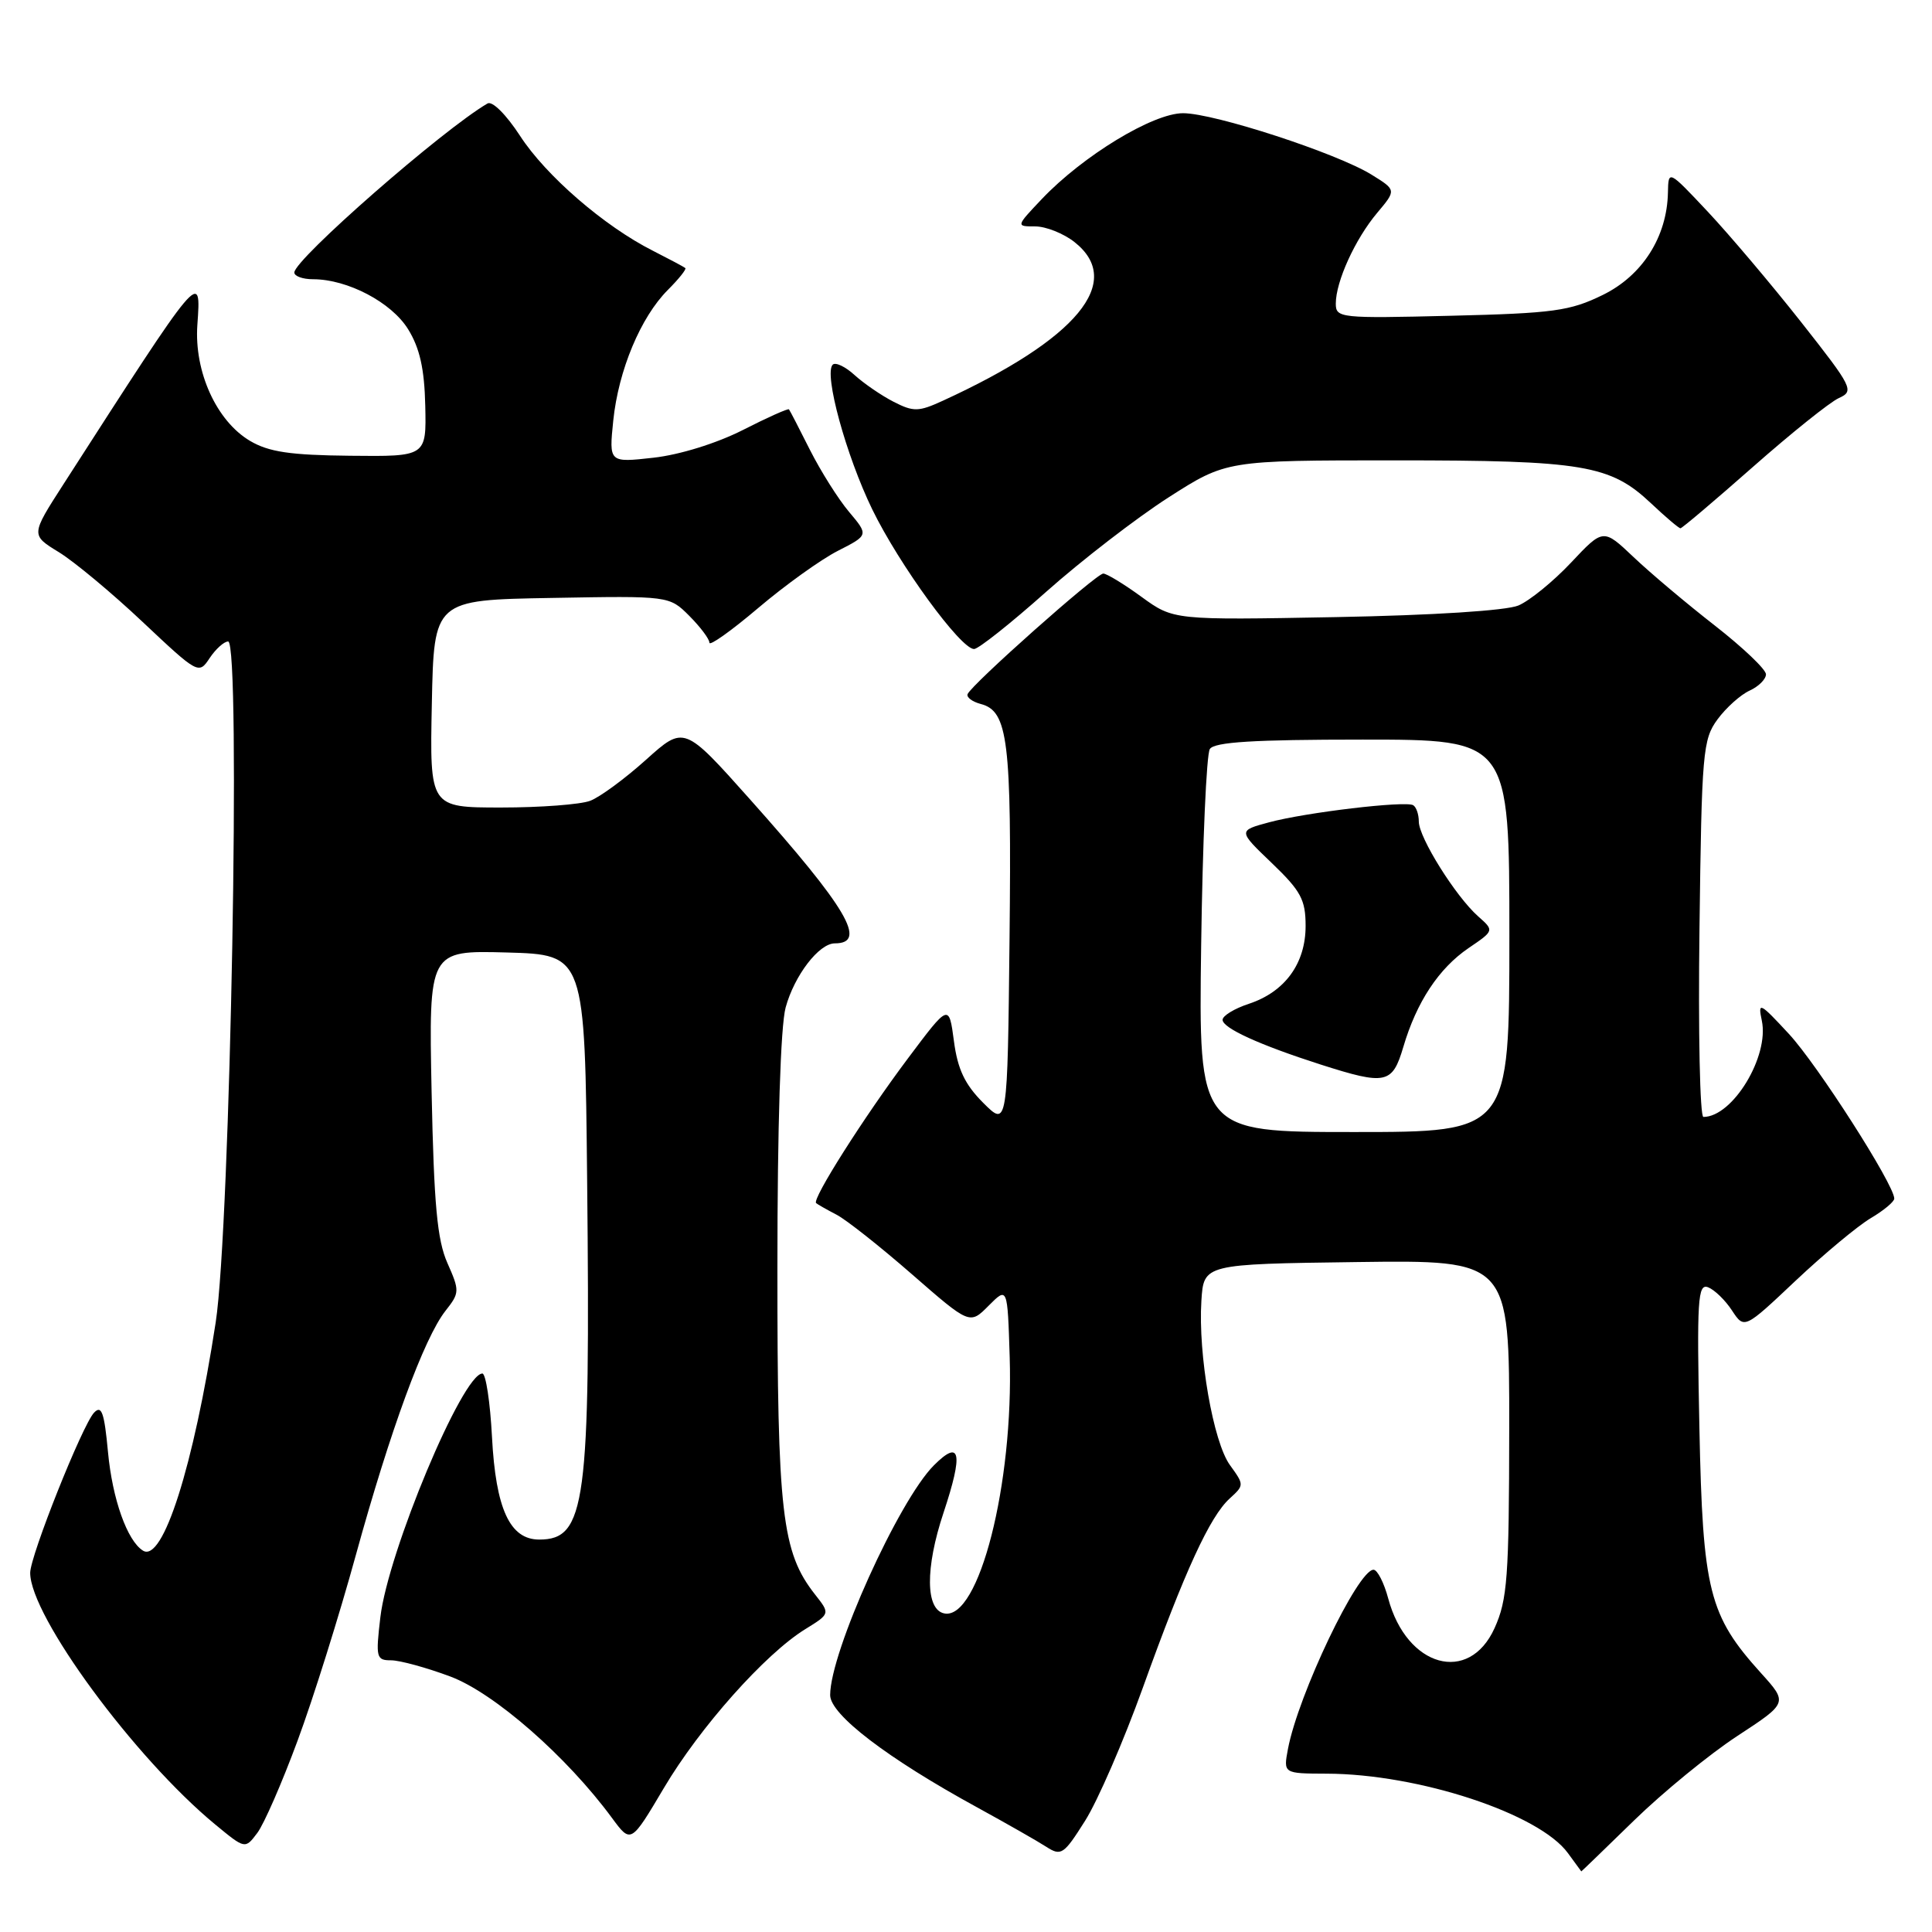 <?xml version="1.0" encoding="UTF-8" standalone="no"?>
<!DOCTYPE svg PUBLIC "-//W3C//DTD SVG 1.1//EN" "http://www.w3.org/Graphics/SVG/1.1/DTD/svg11.dtd" >
<svg xmlns="http://www.w3.org/2000/svg" xmlns:xlink="http://www.w3.org/1999/xlink" version="1.1" viewBox="0 0 256 256">
 <g >
 <path fill="currentColor"
d=" M 216.53 241.21 C 220.37 237.47 226.52 232.44 230.20 230.03 C 236.91 225.64 236.91 225.64 233.34 221.69 C 226.44 214.05 225.62 210.81 225.18 189.24 C 224.83 172.17 224.96 170.05 226.33 170.57 C 227.18 170.90 228.61 172.28 229.50 173.65 C 231.13 176.12 231.13 176.12 237.95 169.68 C 241.71 166.14 246.18 162.42 247.89 161.41 C 249.60 160.40 251.00 159.23 251.00 158.82 C 251.00 156.98 240.82 141.08 237.04 137.00 C 233.17 132.82 232.91 132.69 233.45 135.24 C 234.46 139.97 229.59 148.00 225.71 148.00 C 225.25 148.00 225.01 136.78 225.19 123.07 C 225.48 99.67 225.63 97.97 227.58 95.32 C 228.72 93.77 230.63 92.06 231.83 91.51 C 233.02 90.97 234.00 90.00 234.00 89.35 C 234.00 88.70 230.96 85.81 227.25 82.91 C 223.54 80.02 218.69 75.94 216.47 73.83 C 212.44 70.01 212.44 70.01 208.17 74.55 C 205.82 77.05 202.68 79.60 201.20 80.23 C 199.58 80.91 189.89 81.53 177.00 81.77 C 155.50 82.17 155.50 82.17 151.26 79.09 C 148.93 77.39 146.64 76.00 146.19 76.00 C 145.27 76.00 128.67 90.75 128.21 91.98 C 128.05 92.40 128.83 92.98 129.95 93.28 C 133.57 94.22 134.05 98.11 133.77 124.28 C 133.50 149.35 133.50 149.35 130.28 146.13 C 127.85 143.70 126.89 141.68 126.40 137.95 C 125.74 132.99 125.74 132.99 120.30 140.25 C 114.46 148.04 107.56 158.92 108.14 159.42 C 108.34 159.59 109.55 160.28 110.84 160.95 C 112.12 161.61 116.62 165.17 120.84 168.85 C 128.50 175.53 128.50 175.53 131.00 173.01 C 133.50 170.50 133.50 170.50 133.79 179.83 C 134.31 196.66 129.72 214.66 125.14 213.79 C 122.63 213.32 122.58 207.77 125.02 200.45 C 127.66 192.51 127.28 190.63 123.75 194.16 C 119.07 198.84 110.00 218.92 110.00 224.61 C 110.00 227.19 117.57 232.98 129.50 239.50 C 133.35 241.61 137.46 243.95 138.62 244.70 C 140.61 245.98 140.95 245.75 143.77 241.28 C 145.44 238.65 148.89 230.70 151.44 223.61 C 156.99 208.17 160.32 200.93 162.95 198.55 C 164.87 196.80 164.87 196.75 162.98 194.14 C 160.76 191.10 158.74 179.47 159.19 172.36 C 159.50 167.50 159.50 167.50 179.75 167.23 C 200.00 166.96 200.00 166.96 199.98 189.23 C 199.96 209.06 199.74 211.97 198.03 215.75 C 194.64 223.22 186.40 220.92 183.95 211.82 C 183.39 209.72 182.51 208.00 182.00 208.00 C 179.92 208.00 172.02 224.55 170.66 231.75 C 170.05 235.00 170.05 235.00 175.78 235.02 C 187.97 235.05 203.96 240.32 207.76 245.55 C 208.72 246.86 209.52 247.95 209.53 247.97 C 209.55 247.99 212.70 244.94 216.53 241.21 Z  M 39.43 230.65 C 41.49 225.10 44.96 214.03 47.15 206.06 C 51.70 189.54 56.19 177.30 59.03 173.69 C 60.91 171.31 60.92 171.05 59.28 167.35 C 57.93 164.30 57.50 159.62 57.19 144.71 C 56.81 125.93 56.81 125.93 67.16 126.21 C 77.50 126.50 77.50 126.50 77.80 156.50 C 78.24 199.28 77.61 204.00 71.45 204.00 C 67.56 204.00 65.69 199.94 65.19 190.39 C 64.95 185.78 64.37 182.00 63.92 182.00 C 61.30 182.00 51.42 205.62 50.40 214.29 C 49.77 219.64 49.86 220.00 51.82 220.00 C 52.98 220.00 56.52 220.97 59.68 222.15 C 65.49 224.33 75.11 232.75 81.10 240.90 C 83.60 244.29 83.60 244.29 87.98 236.90 C 92.73 228.88 101.38 219.16 106.69 215.88 C 110.01 213.83 110.01 213.83 108.00 211.28 C 103.59 205.67 103.00 200.54 103.01 168.07 C 103.01 149.13 103.43 135.98 104.10 133.50 C 105.26 129.25 108.52 125.00 110.62 125.00 C 114.99 125.00 112.26 120.36 99.39 105.93 C 90.65 96.13 90.65 96.13 85.59 100.68 C 82.81 103.18 79.48 105.63 78.20 106.11 C 76.92 106.60 71.61 107.00 66.41 107.00 C 56.94 107.00 56.94 107.00 57.22 93.25 C 57.50 79.50 57.50 79.50 73.09 79.23 C 88.68 78.95 88.68 78.95 91.34 81.61 C 92.80 83.08 94.00 84.67 94.00 85.16 C 94.00 85.65 96.91 83.58 100.47 80.56 C 104.03 77.54 108.78 74.13 111.02 72.99 C 115.10 70.91 115.10 70.91 112.49 67.81 C 111.06 66.11 108.74 62.42 107.32 59.61 C 105.91 56.80 104.66 54.38 104.54 54.24 C 104.42 54.10 101.66 55.33 98.41 56.99 C 94.93 58.75 90.07 60.26 86.59 60.65 C 80.69 61.31 80.69 61.31 81.26 55.73 C 81.95 49.06 84.89 42.02 88.50 38.41 C 89.94 36.97 90.98 35.67 90.81 35.52 C 90.64 35.37 88.70 34.34 86.50 33.22 C 80.06 29.97 72.31 23.26 68.89 17.97 C 67.07 15.18 65.23 13.34 64.60 13.71 C 58.64 17.19 39.00 34.38 39.00 36.11 C 39.00 36.60 40.12 37.00 41.48 37.00 C 46.05 37.00 51.88 40.06 54.08 43.63 C 55.62 46.12 56.24 48.87 56.35 53.78 C 56.50 60.50 56.50 60.50 46.40 60.39 C 38.46 60.31 35.62 59.89 33.13 58.42 C 28.69 55.79 25.72 49.26 26.15 43.07 C 26.67 35.73 26.76 35.63 8.39 64.19 C 4.08 70.89 4.08 70.89 7.79 73.16 C 9.83 74.41 14.83 78.57 18.91 82.42 C 26.25 89.33 26.34 89.38 27.78 87.20 C 28.59 85.99 29.69 85.00 30.23 85.00 C 31.94 85.00 30.53 162.56 28.58 175.23 C 25.64 194.36 21.58 207.09 18.95 205.47 C 16.86 204.18 14.89 198.63 14.31 192.41 C 13.82 187.15 13.46 186.13 12.46 187.19 C 10.91 188.83 4.00 206.16 4.00 208.41 C 4.00 214.13 17.84 232.96 28.55 241.78 C 32.48 245.02 32.48 245.02 34.09 242.88 C 34.98 241.71 37.38 236.20 39.43 230.65 Z  M 138.62 78.42 C 143.31 74.25 150.60 68.63 154.82 65.92 C 162.50 61.00 162.50 61.00 184.88 61.00 C 209.82 61.00 213.37 61.60 218.78 66.70 C 220.71 68.52 222.45 70.00 222.67 70.00 C 222.88 70.00 227.20 66.34 232.27 61.87 C 237.34 57.40 242.46 53.29 243.65 52.75 C 245.72 51.81 245.51 51.38 238.66 42.68 C 234.72 37.68 229.15 31.10 226.29 28.05 C 221.07 22.50 221.07 22.50 221.01 25.50 C 220.90 31.37 217.63 36.52 212.36 39.09 C 208.03 41.21 205.84 41.51 192.25 41.84 C 177.58 42.20 177.00 42.14 177.00 40.23 C 177.00 37.30 179.57 31.67 182.48 28.21 C 185.03 25.18 185.03 25.18 181.73 23.14 C 177.12 20.29 160.89 15.00 156.76 15.00 C 152.77 15.00 143.49 20.64 138.05 26.37 C 134.61 30.00 134.61 30.00 137.17 30.00 C 138.58 30.00 140.92 30.93 142.37 32.07 C 149.04 37.33 142.74 44.93 124.93 53.10 C 121.73 54.57 121.05 54.59 118.43 53.25 C 116.82 52.43 114.49 50.83 113.25 49.71 C 112.02 48.58 110.71 47.96 110.34 48.32 C 109.14 49.52 112.11 60.36 115.58 67.50 C 119.16 74.84 127.29 86.00 129.07 86.00 C 129.64 86.00 133.94 82.59 138.62 78.42 Z  M 159.16 125.25 C 159.35 111.64 159.86 99.94 160.31 99.25 C 160.91 98.32 166.10 98.00 180.56 98.00 C 200.00 98.00 200.00 98.00 200.00 124.00 C 200.00 150.00 200.00 150.00 179.41 150.00 C 158.82 150.00 158.82 150.00 159.16 125.25 Z  M 185.94 138.75 C 187.70 132.77 190.65 128.31 194.60 125.62 C 198.00 123.31 198.00 123.31 195.85 121.41 C 192.88 118.77 188.00 110.98 188.00 108.86 C 188.00 107.90 187.66 106.93 187.25 106.69 C 186.18 106.09 173.03 107.65 168.16 108.96 C 164.04 110.07 164.04 110.07 168.52 114.36 C 172.38 118.06 173.00 119.22 173.00 122.69 C 173.00 127.67 170.26 131.43 165.48 133.01 C 163.57 133.64 162.00 134.59 162.00 135.13 C 162.00 136.23 166.90 138.46 175.00 141.06 C 183.64 143.82 184.49 143.64 185.94 138.75 Z "/>
</g>
</svg>